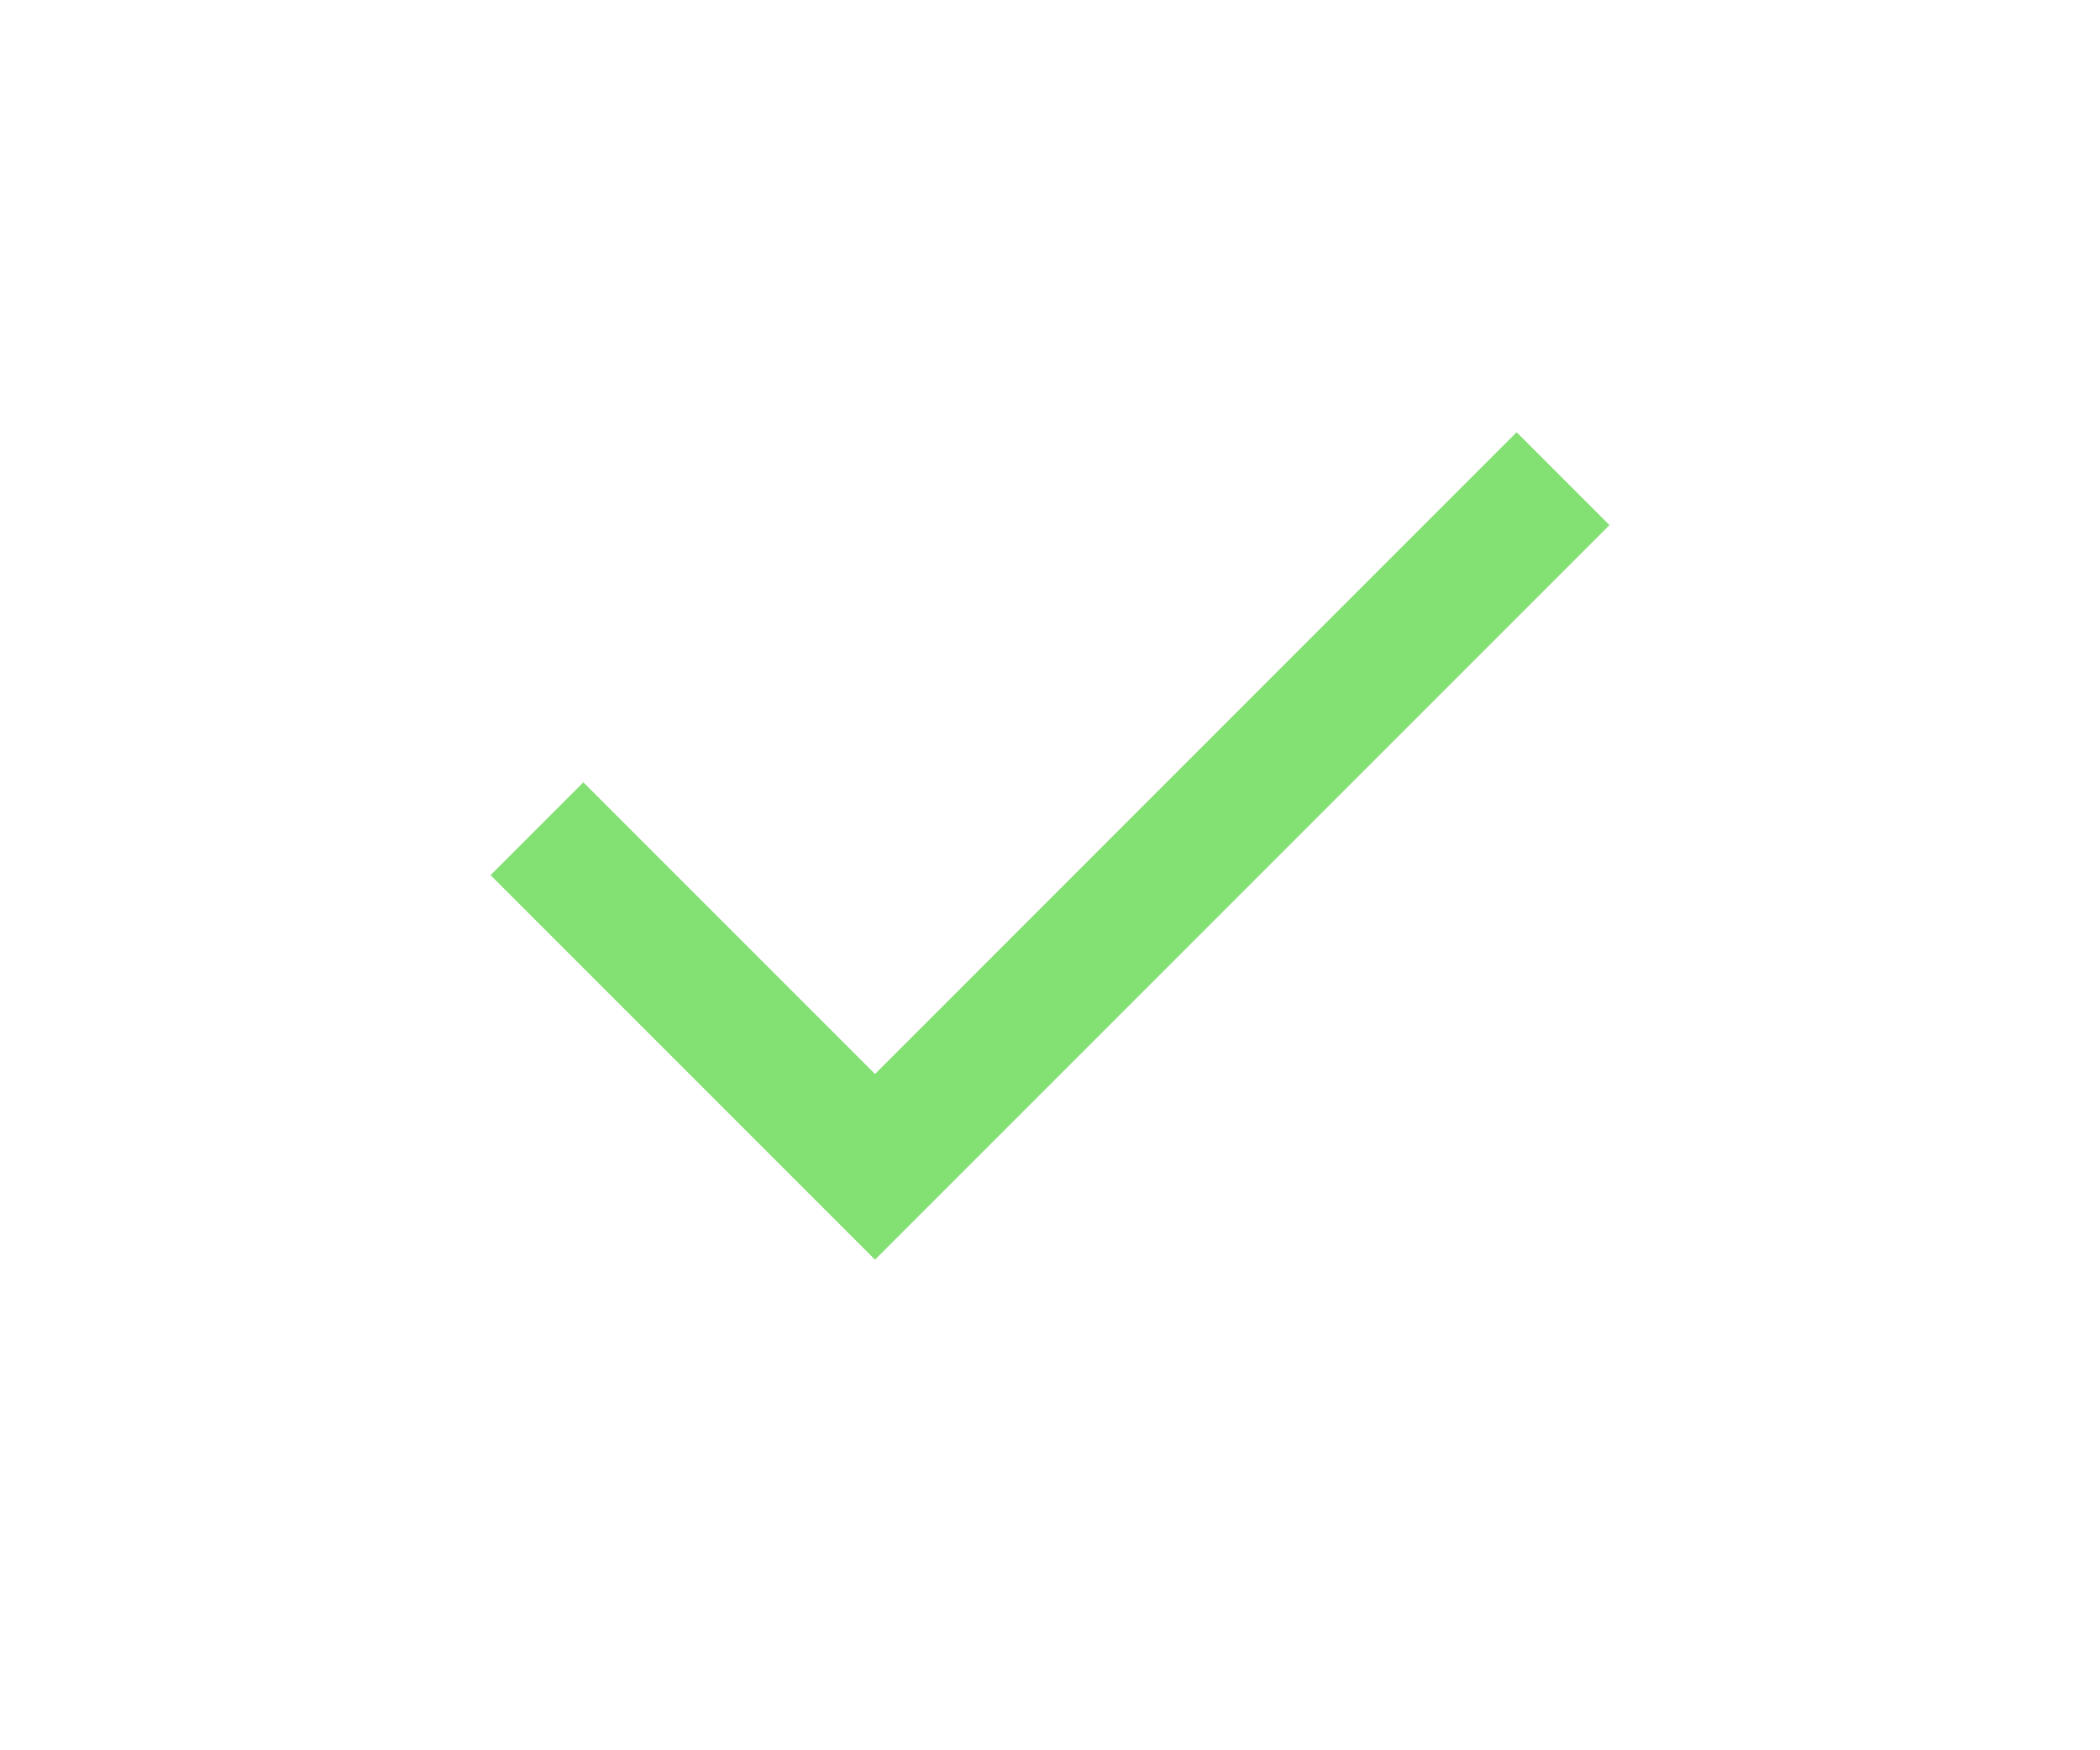 <svg width="24" height="20" viewBox="0 0 24 20" fill="none" xmlns="http://www.w3.org/2000/svg">
<path d="M17.333 6L10 13.333L6.667 10" stroke="#83E073" stroke-width="1.5" stroke-linecap="square"/>
</svg>
